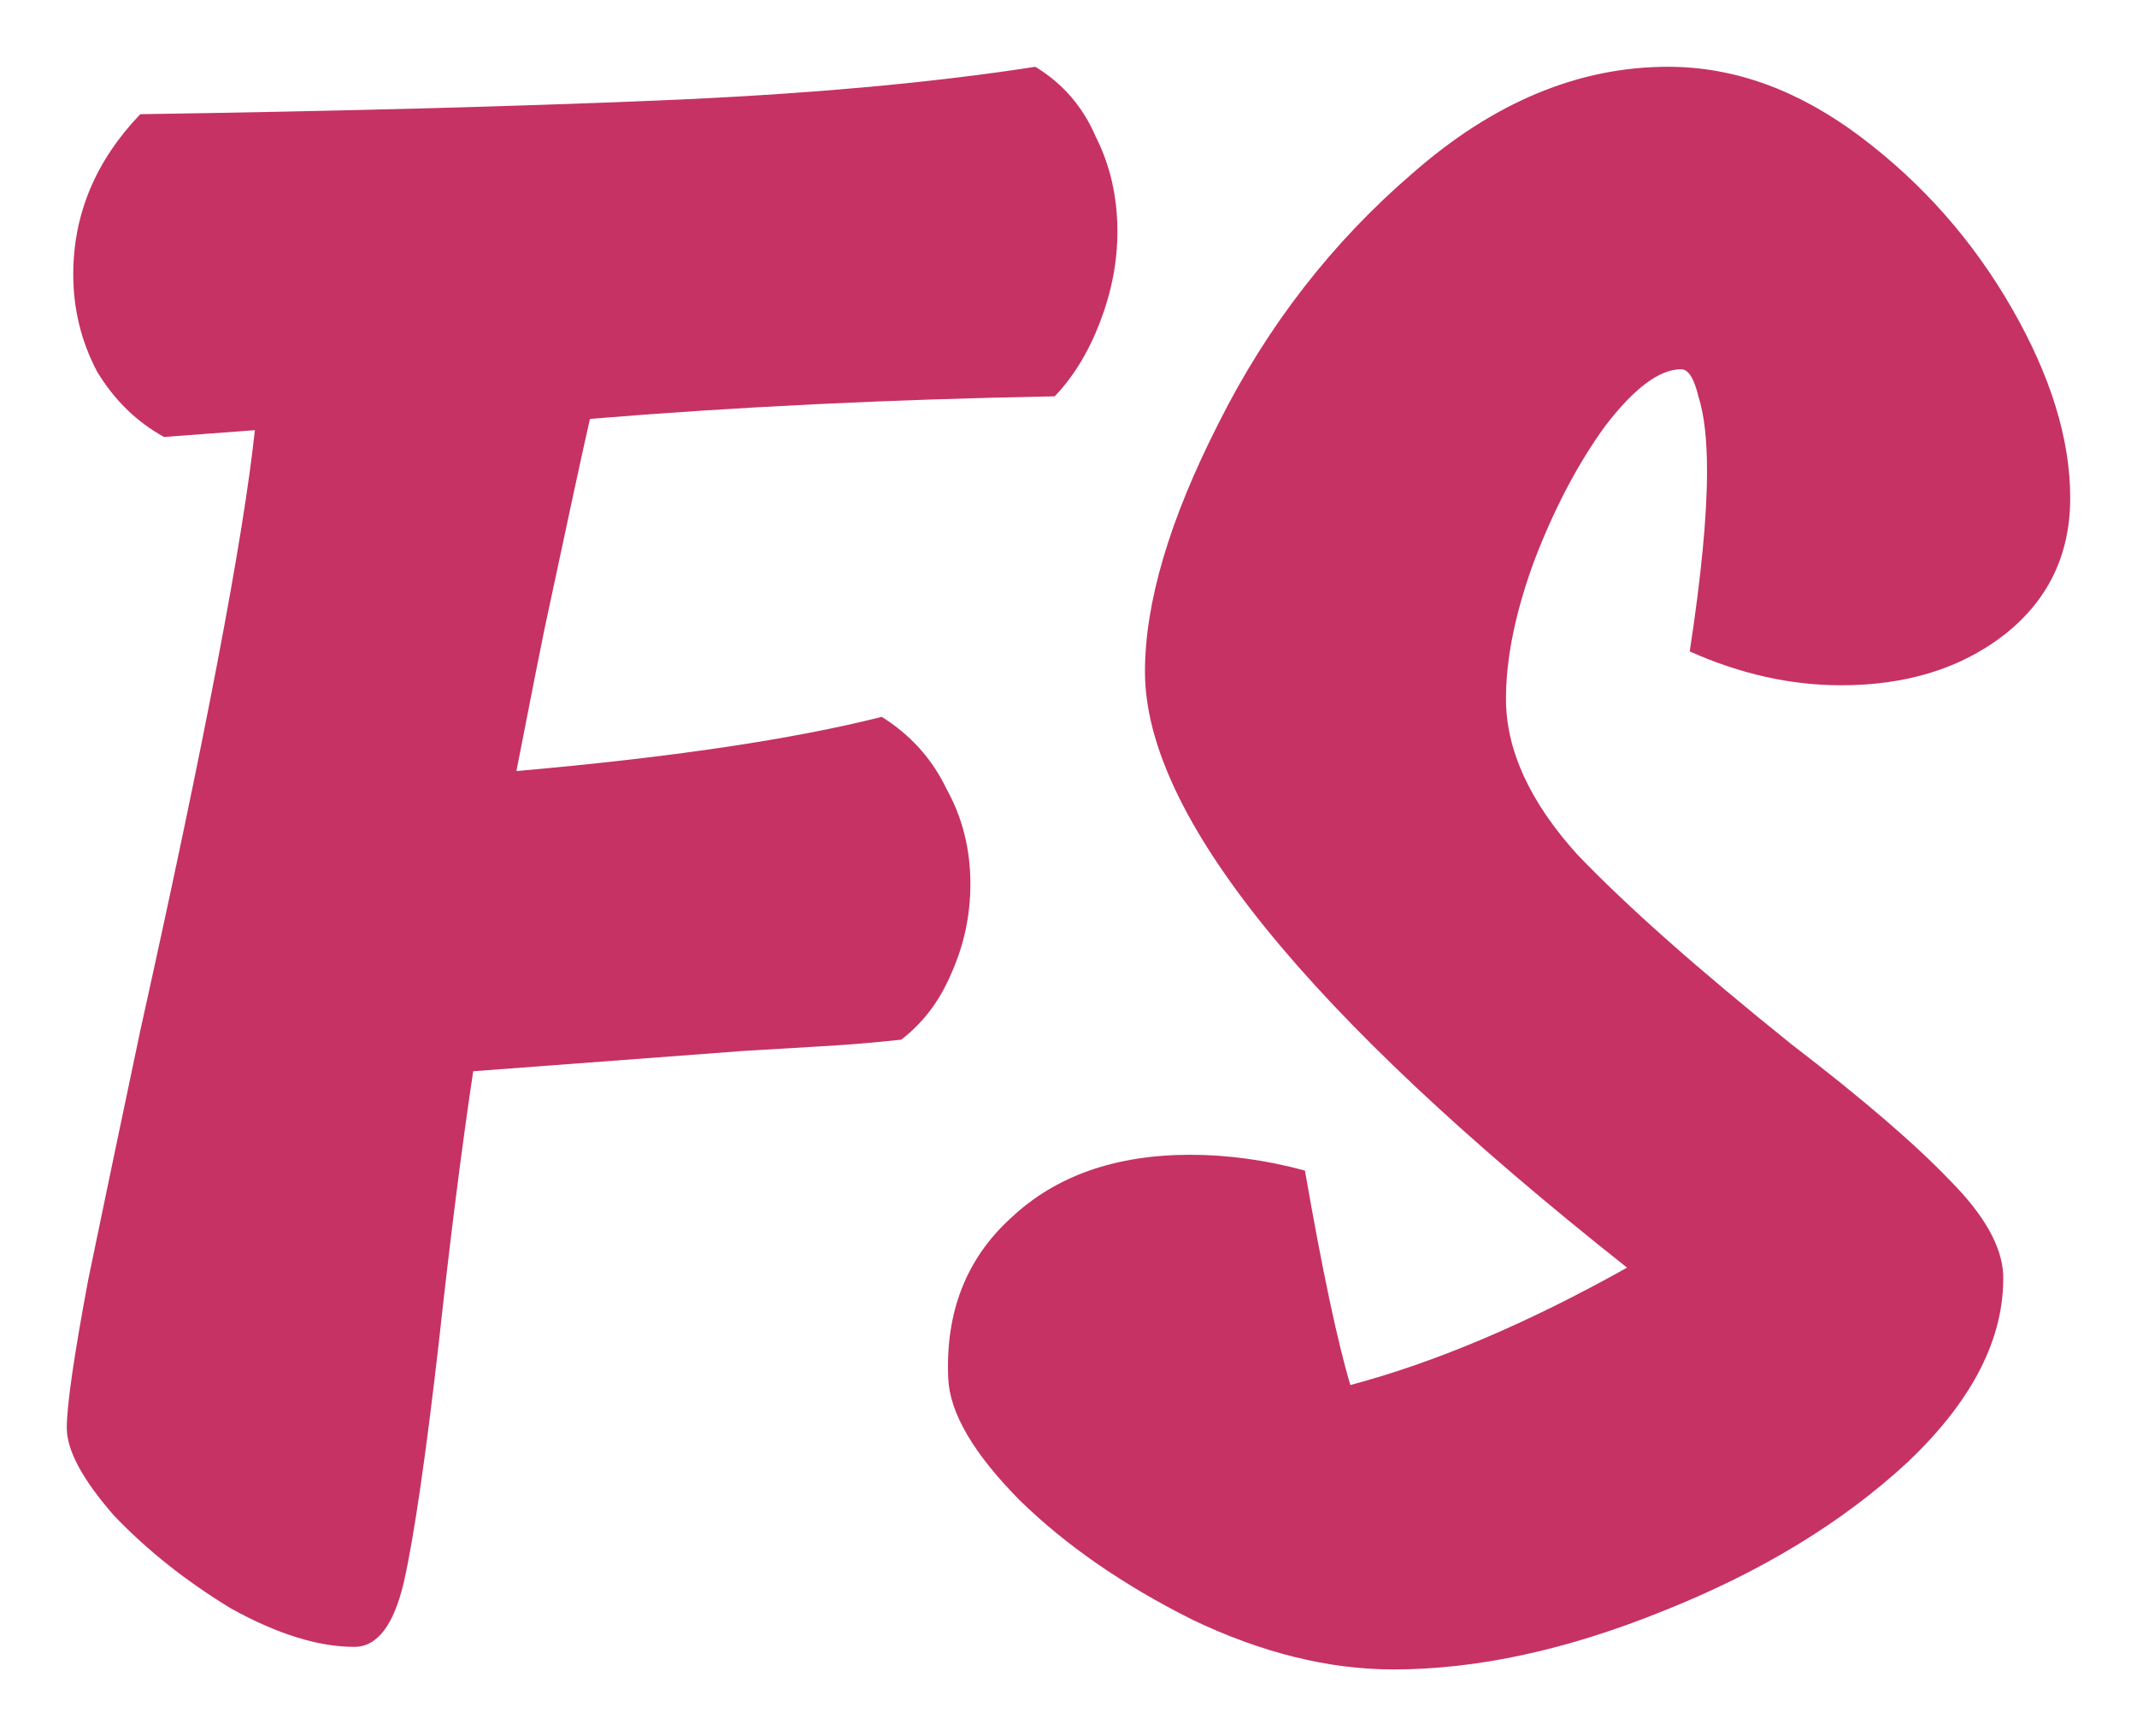 <svg width="64" height="52" viewBox="0 0 64 52" fill="none" xmlns="http://www.w3.org/2000/svg">
<g filter="url(#filter0_d_21501_7)">
<path d="M49.605 18.51C49.95 16.256 50.123 14.454 50.123 13.101C50.123 12.155 50.037 11.411 49.864 10.87C49.735 10.33 49.562 10.059 49.346 10.059C48.699 10.059 47.944 10.623 47.08 11.749C46.26 12.876 45.548 14.228 44.944 15.806C44.383 17.338 44.102 18.713 44.102 19.93C44.102 21.462 44.814 23.017 46.239 24.594C47.706 26.127 49.843 28.02 52.648 30.273C54.763 31.896 56.339 33.248 57.374 34.33C58.41 35.366 58.95 36.313 58.993 37.169C59.036 39.062 58.087 40.932 56.144 42.78C54.202 44.583 51.763 46.071 48.828 47.242C45.936 48.414 43.239 49 40.736 49C38.793 49 36.786 48.504 34.714 47.513C32.643 46.476 30.916 45.282 29.535 43.93C28.154 42.532 27.442 41.316 27.398 40.279C27.312 38.296 27.938 36.696 29.276 35.479C30.614 34.217 32.405 33.586 34.65 33.586C35.772 33.586 36.916 33.744 38.081 34.059C38.599 37.034 39.052 39.175 39.441 40.482C41.987 39.806 44.749 38.634 47.728 36.966C38.103 29.349 33.29 23.4 33.29 19.118C33.29 17.045 34.024 14.566 35.491 11.682C36.959 8.752 38.901 6.251 41.318 4.177C43.735 2.059 46.282 1 48.958 1C50.943 1 52.864 1.699 54.72 3.096C56.576 4.493 58.087 6.206 59.252 8.234C60.417 10.262 61 12.155 61 13.913C61 15.625 60.331 17 58.993 18.037C57.698 19.028 56.08 19.524 54.137 19.524C52.627 19.524 51.116 19.186 49.605 18.51Z" fill="#C63264"/>
</g>
<g filter="url(#filter1_d_21501_7)">
<path d="M30.005 1C30.825 1.496 31.429 2.194 31.817 3.096C32.249 3.952 32.465 4.899 32.465 5.935C32.465 6.837 32.292 7.738 31.947 8.639C31.602 9.541 31.148 10.284 30.587 10.87C25.667 10.96 21.027 11.186 16.668 11.546C16.452 12.493 15.999 14.589 15.308 17.834C15.222 18.239 14.941 19.659 14.466 22.093C19.085 21.687 22.732 21.146 25.408 20.47C26.271 21.011 26.919 21.732 27.35 22.634C27.825 23.49 28.062 24.437 28.062 25.473C28.062 26.42 27.868 27.321 27.48 28.177C27.134 28.989 26.638 29.642 25.991 30.138C25.171 30.228 24.351 30.296 23.53 30.341C22.753 30.386 21.998 30.431 21.265 30.476L13.172 31.084C12.826 33.383 12.481 36.11 12.136 39.265C11.747 42.645 11.402 45.011 11.1 46.363C10.798 47.67 10.301 48.324 9.611 48.324C8.532 48.324 7.302 47.941 5.92 47.175C4.582 46.363 3.417 45.439 2.424 44.403C1.475 43.321 1 42.442 1 41.766C1 41.09 1.216 39.603 1.647 37.304C2.122 35.006 2.64 32.527 3.201 29.868C5.144 21.124 6.287 15.13 6.633 11.884L3.913 12.087C3.093 11.637 2.424 10.983 1.906 10.127C1.432 9.225 1.194 8.256 1.194 7.22C1.194 5.417 1.863 3.817 3.201 2.42C9.114 2.33 14.251 2.194 18.61 2.014C23.012 1.834 26.811 1.496 30.005 1Z" fill="#C63264"/>
</g>
<defs>
<filter id="filter0_d_21501_7" x="26.591" y="0.2" width="37.209" height="51.6" filterUnits="userSpaceOnUse" color-interpolation-filters="sRGB">
<feFlood flood-opacity="0" result="BackgroundImageFix"/>
<feColorMatrix in="SourceAlpha" type="matrix" values="0 0 0 0 0 0 0 0 0 0 0 0 0 0 0 0 0 0 127 0" result="hardAlpha"/>
<feOffset dx="1" dy="1"/>
<feGaussianBlur stdDeviation="0.9"/>
<feComposite in2="hardAlpha" operator="out"/>
<feColorMatrix type="matrix" values="0 0 0 0 0.776 0 0 0 0 0.196 0 0 0 0 0.392 0 0 0 0.65 0"/>
<feBlend mode="normal" in2="BackgroundImageFix" result="effect1_dropShadow_21501_7"/>
<feBlend mode="normal" in="SourceGraphic" in2="effect1_dropShadow_21501_7" result="shape"/>
</filter>
<filter id="filter1_d_21501_7" x="0.2" y="0.2" width="35.065" height="50.924" filterUnits="userSpaceOnUse" color-interpolation-filters="sRGB">
<feFlood flood-opacity="0" result="BackgroundImageFix"/>
<feColorMatrix in="SourceAlpha" type="matrix" values="0 0 0 0 0 0 0 0 0 0 0 0 0 0 0 0 0 0 127 0" result="hardAlpha"/>
<feOffset dx="1" dy="1"/>
<feGaussianBlur stdDeviation="0.9"/>
<feComposite in2="hardAlpha" operator="out"/>
<feColorMatrix type="matrix" values="0 0 0 0 0.776 0 0 0 0 0.196 0 0 0 0 0.392 0 0 0 0.65 0"/>
<feBlend mode="normal" in2="BackgroundImageFix" result="effect1_dropShadow_21501_7"/>
<feBlend mode="normal" in="SourceGraphic" in2="effect1_dropShadow_21501_7" result="shape"/>
</filter>
</defs>
</svg>
